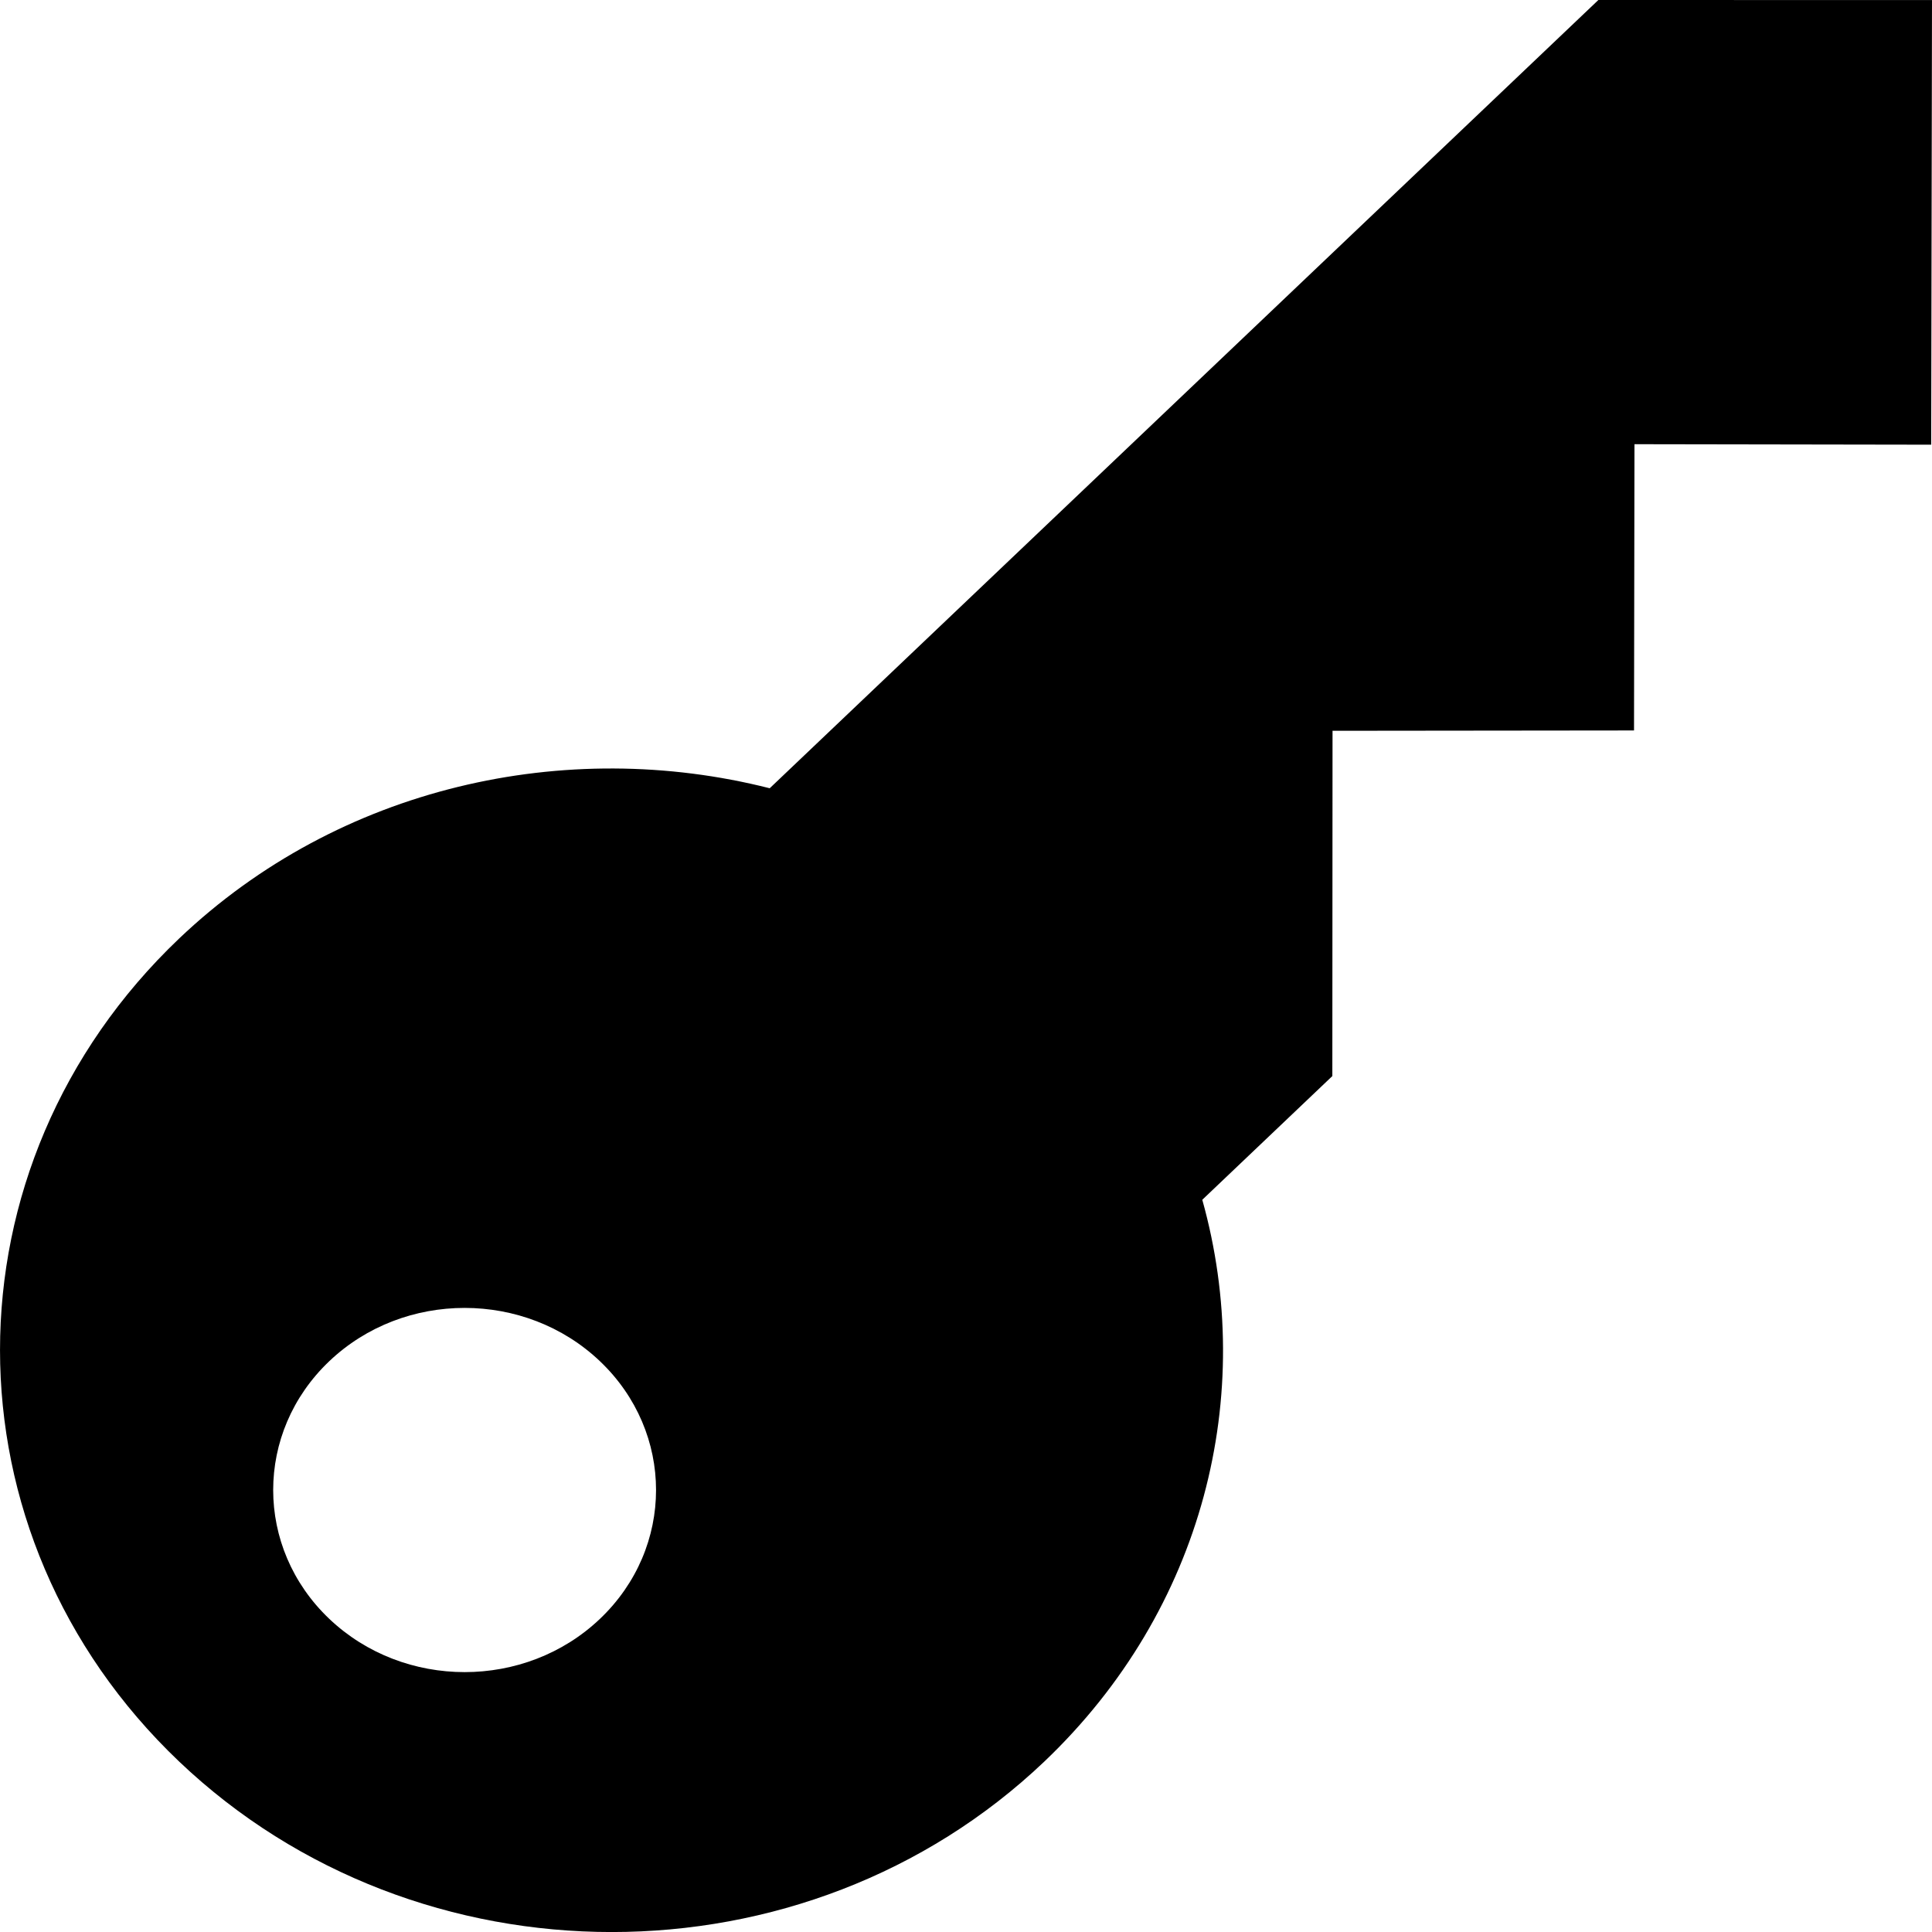<?xml version="1.0" encoding="utf-8"?>
<!-- Generator: Adobe Illustrator 16.0.0, SVG Export Plug-In . SVG Version: 6.00 Build 0)  -->
<!DOCTYPE svg PUBLIC "-//W3C//DTD SVG 1.1//EN" "http://www.w3.org/Graphics/SVG/1.1/DTD/svg11.dtd">
<svg version="1.1" id="Layer_2" xmlns="http://www.w3.org/2000/svg" xmlns:xlink="http://www.w3.org/1999/xlink" x="0px" y="0px"
	 width="60px" height="60px" viewBox="0 0 60 60" enable-background="new 0 0 60 60" xml:space="preserve">
<g>
	<path d="M49.639,0L23.904,24.48c-6.334-1.607-13.369-0.062-18.34,4.666c-7.418,7.059-7.418,18.502,0,25.561
		c7.42,7.059,19.449,7.059,26.868,0c4.969-4.729,6.594-11.418,4.906-17.447l4.039-3.842l0.006-10.723l9.363-0.01l0.014-8.89
		l9.215,0.015L60,0.002L49.639,0z M18.632,50.275c-2.32,2.207-6.085,2.205-8.408-0.002c-2.32-2.209-2.32-5.789,0-7.998
		c2.322-2.209,6.088-2.209,8.409,0S20.955,48.066,18.632,50.275z"/>
</g>
</svg>
